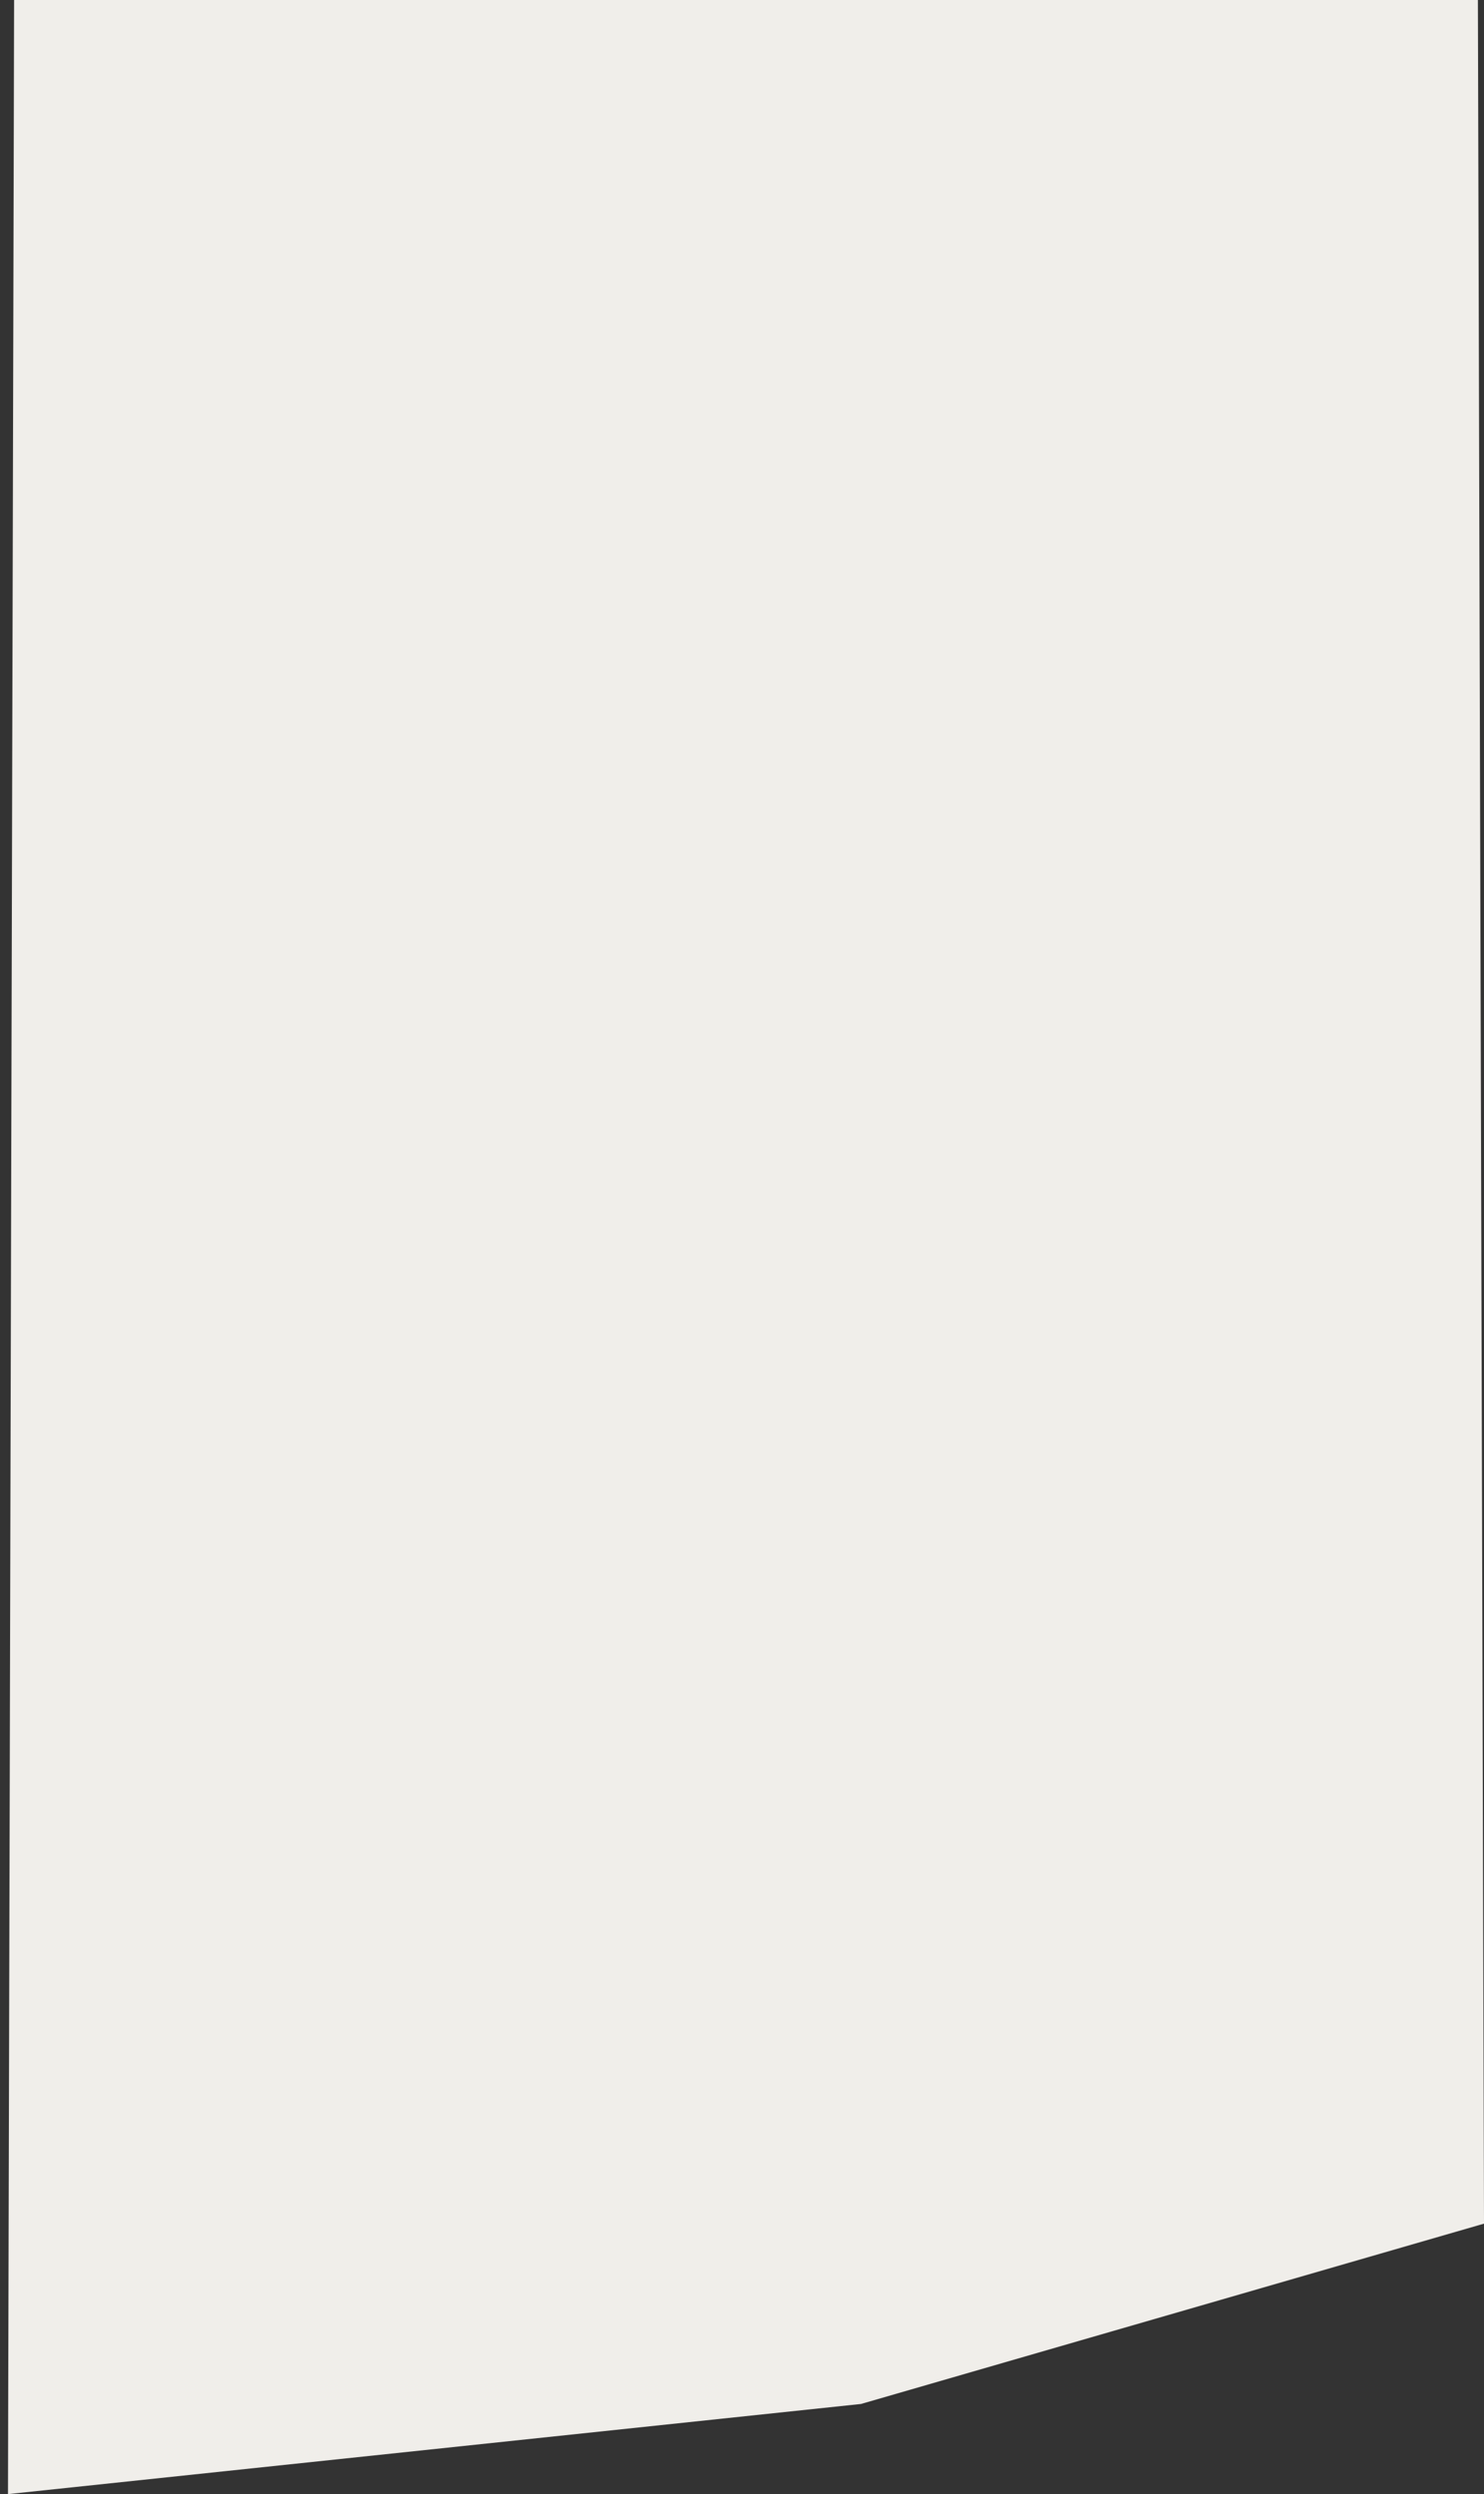 <?xml version="1.0" encoding="UTF-8"?><svg id="uuid-2e4b1bb5-34e9-44f7-962a-7f524e7165c2" xmlns="http://www.w3.org/2000/svg" width="743" height="1248" viewBox="0 0 743 1248"><rect x="0" y="0" width="743" height="1248" fill="#333333" stroke="none"/><defs><style>.uuid-48eaa22f-b529-431f-aa18-413a473d60df{fill:#f0eeea;stroke-width:0px;}</style></defs><path class="uuid-48eaa22f-b529-431f-aa18-413a473d60df" d="m7.06,0c-1.02,416-2.04,832-3.06,1248,142.36-15.04,284.73-30.07,427.09-45.11,103.97-30.07,207.94-60.14,311.91-90.22C741.98,741.78,740.96,370.89,739.94,0c-244.29,0-488.59,0-732.88,0Z"/></svg>